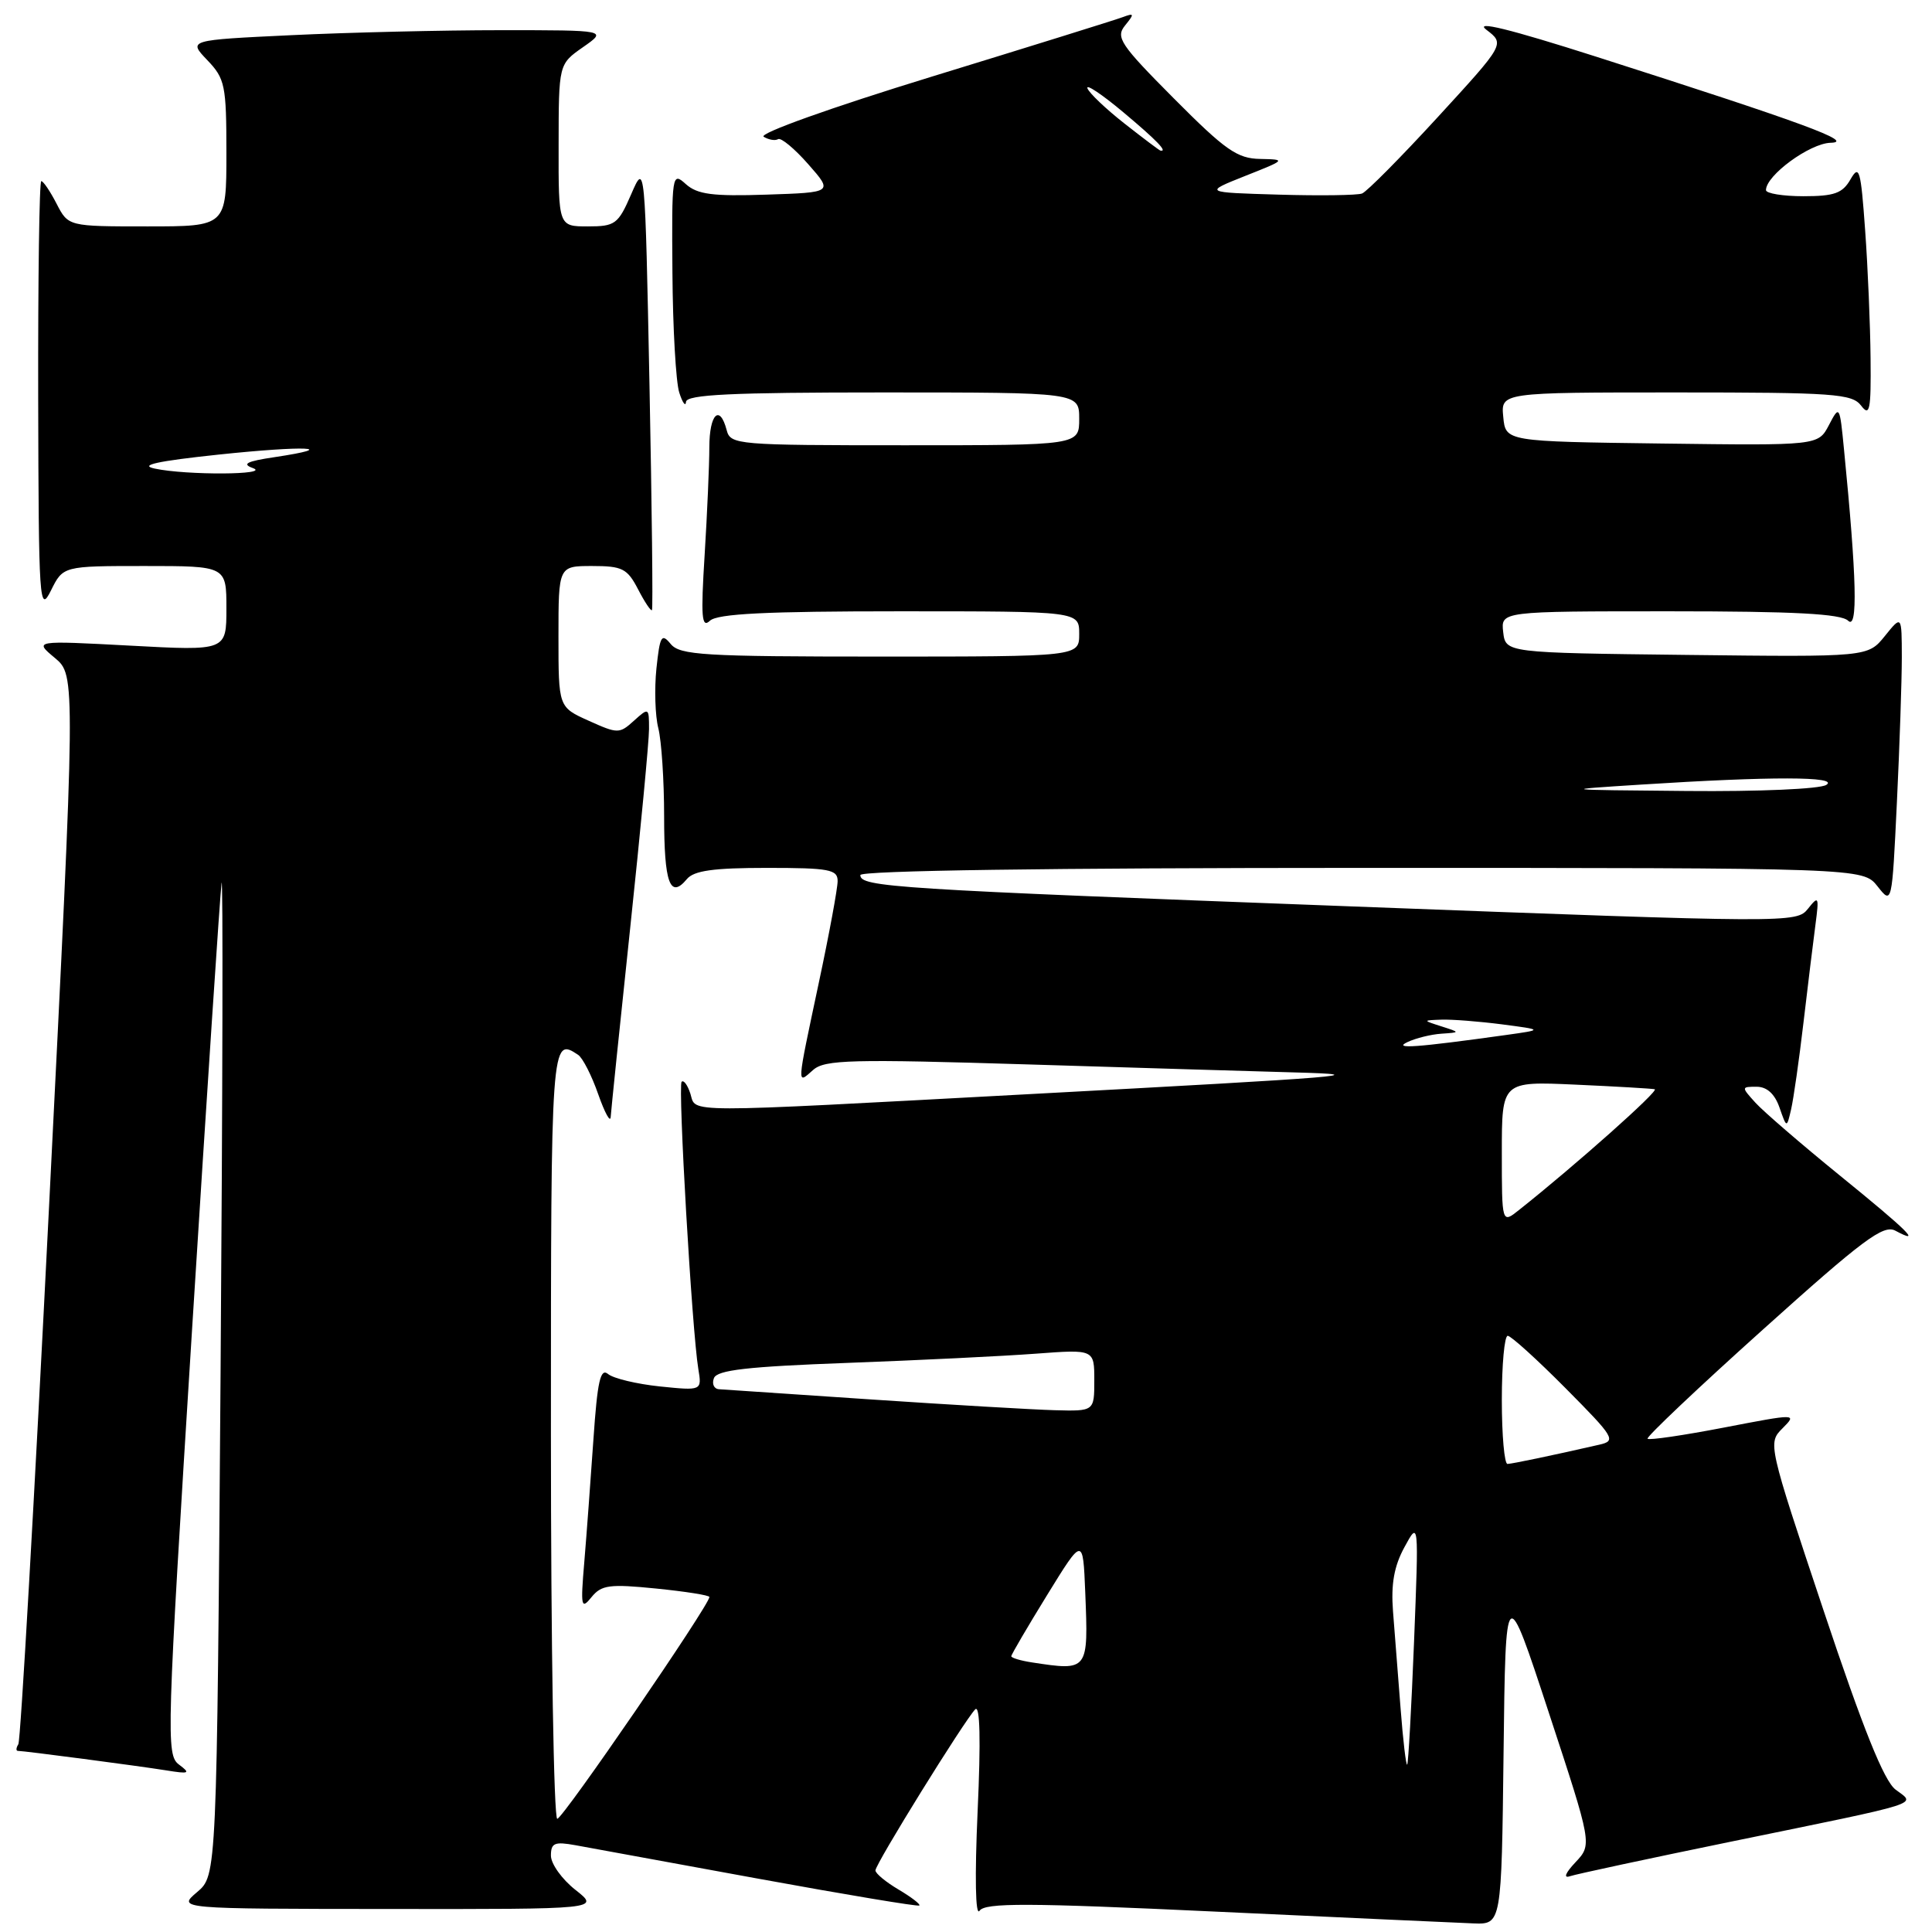 <?xml version="1.0" encoding="UTF-8" standalone="no"?>
<!DOCTYPE svg PUBLIC "-//W3C//DTD SVG 1.1//EN" "http://www.w3.org/Graphics/SVG/1.1/DTD/svg11.dtd" >
<svg xmlns="http://www.w3.org/2000/svg" xmlns:xlink="http://www.w3.org/1999/xlink" version="1.1" viewBox="0 0 256 256">
 <g >
 <path fill="currentColor"
d=" M 199.23 232.25 C 199.50 209.50 199.50 209.50 205.23 226.95 C 210.97 244.41 210.97 244.41 208.76 246.76 C 207.42 248.18 207.13 248.91 208.02 248.61 C 208.84 248.33 218.50 246.26 229.50 244.00 C 255.37 238.69 253.87 239.17 251.17 237.13 C 249.64 235.97 246.88 229.12 241.62 213.36 C 234.27 191.35 234.24 191.21 236.19 189.26 C 238.14 187.30 238.09 187.30 228.43 189.16 C 223.08 190.19 218.53 190.86 218.31 190.64 C 218.10 190.43 224.98 183.91 233.60 176.17 C 246.85 164.25 249.56 162.23 251.14 163.07 C 254.76 165.01 252.90 163.16 243.75 155.73 C 238.66 151.59 233.64 147.26 232.60 146.11 C 230.72 144.03 230.72 144.00 232.76 144.00 C 234.12 144.00 235.16 144.94 235.79 146.75 C 236.75 149.50 236.75 149.50 237.33 147.00 C 237.65 145.62 238.39 140.45 238.97 135.50 C 239.55 130.55 240.27 124.70 240.56 122.50 C 241.05 118.78 240.98 118.63 239.56 120.42 C 238.06 122.31 237.17 122.30 179.27 120.11 C 118.22 117.81 114.00 117.54 114.00 115.95 C 114.00 115.36 138.91 115.00 180.43 115.00 C 246.85 115.00 246.85 115.00 248.78 117.44 C 250.70 119.88 250.70 119.88 251.35 106.28 C 251.71 98.80 252.00 90.17 252.00 87.09 C 251.99 81.50 251.99 81.50 249.75 84.28 C 247.50 87.06 247.50 87.06 223.50 86.78 C 199.50 86.50 199.50 86.50 199.18 83.75 C 198.87 81.00 198.87 81.00 221.23 81.00 C 237.77 81.00 243.94 81.33 244.89 82.25 C 246.19 83.51 246.03 76.68 244.34 59.56 C 243.77 53.70 243.74 53.65 242.34 56.33 C 240.92 59.04 240.92 59.04 220.21 58.77 C 199.50 58.50 199.50 58.50 199.19 55.25 C 198.87 52.00 198.87 52.00 222.08 52.00 C 243.00 52.00 245.41 52.17 246.61 53.75 C 247.75 55.25 247.93 54.35 247.86 47.50 C 247.82 43.10 247.50 35.45 247.14 30.50 C 246.57 22.50 246.36 21.75 245.21 23.75 C 244.15 25.61 243.07 26.00 238.96 26.00 C 236.23 26.00 234.00 25.63 234.00 25.19 C 234.00 23.24 239.80 19.00 242.55 18.92 C 245.90 18.84 238.96 16.29 211.50 7.51 C 199.94 3.82 195.29 2.68 196.96 3.95 C 199.41 5.82 199.41 5.82 190.51 15.52 C 185.62 20.85 181.10 25.41 180.48 25.64 C 179.86 25.88 174.89 25.95 169.43 25.79 C 159.50 25.50 159.50 25.50 165.00 23.31 C 170.41 21.17 170.44 21.13 166.98 21.06 C 163.94 21.01 162.36 19.90 155.56 13.06 C 148.42 5.88 147.80 4.95 149.08 3.37 C 150.34 1.82 150.30 1.70 148.77 2.27 C 147.82 2.63 136.45 6.17 123.51 10.14 C 110.12 14.25 100.50 17.69 101.19 18.12 C 101.86 18.53 102.72 18.67 103.10 18.44 C 103.48 18.20 105.28 19.69 107.09 21.75 C 110.39 25.50 110.39 25.50 101.57 25.79 C 94.40 26.03 92.40 25.76 90.87 24.39 C 89.05 22.74 89.00 23.05 89.10 36.10 C 89.15 43.47 89.56 50.62 90.00 52.00 C 90.44 53.38 90.85 53.94 90.90 53.25 C 90.98 52.28 96.92 52.00 117.00 52.00 C 143.00 52.00 143.00 52.00 143.00 55.50 C 143.00 59.00 143.00 59.00 119.91 59.00 C 97.65 59.00 96.79 58.93 96.29 57.00 C 95.37 53.50 94.00 54.85 93.99 59.25 C 93.99 61.59 93.71 68.00 93.37 73.50 C 92.85 81.79 92.97 83.29 94.07 82.25 C 95.06 81.32 101.53 81.00 119.20 81.00 C 143.00 81.00 143.00 81.00 143.00 84.00 C 143.00 87.00 143.00 87.00 116.62 87.00 C 93.22 87.00 90.09 86.81 88.87 85.33 C 87.66 83.86 87.44 84.24 86.98 88.58 C 86.70 91.29 86.81 94.85 87.23 96.49 C 87.65 98.14 88.00 103.40 88.00 108.18 C 88.00 117.01 88.78 119.17 91.01 116.49 C 91.94 115.36 94.54 115.00 101.62 115.00 C 109.89 115.00 111.00 115.21 110.99 116.75 C 110.99 117.71 109.87 123.79 108.49 130.25 C 105.52 144.25 105.56 143.70 107.75 141.77 C 109.29 140.41 112.79 140.32 136.50 141.05 C 151.35 141.51 167.10 141.98 171.50 142.10 C 182.48 142.40 179.00 142.69 136.17 144.99 C 89.68 147.49 92.29 147.50 91.48 144.92 C 91.11 143.78 90.60 143.07 90.32 143.34 C 89.81 143.86 91.69 176.31 92.53 181.39 C 93.01 184.28 93.01 184.28 87.43 183.71 C 84.37 183.39 81.28 182.65 80.58 182.07 C 79.56 181.22 79.16 182.98 78.63 190.75 C 78.26 196.11 77.72 203.43 77.42 207.00 C 76.92 212.90 77.01 213.33 78.37 211.64 C 79.69 210.01 80.75 209.87 86.94 210.49 C 90.82 210.88 94.00 211.38 94.00 211.61 C 94.00 212.68 74.58 241.00 73.84 241.00 C 73.38 241.00 73.00 218.05 73.00 190.00 C 73.00 137.79 73.03 137.38 76.60 139.77 C 77.21 140.17 78.41 142.53 79.27 145.00 C 80.14 147.47 80.88 148.82 80.92 148.00 C 80.97 147.18 82.13 135.93 83.50 123.00 C 84.87 110.07 86.00 98.19 86.00 96.60 C 86.00 93.75 85.96 93.73 84.00 95.50 C 82.08 97.24 81.86 97.24 78.00 95.50 C 74.00 93.70 74.00 93.70 74.00 84.35 C 74.00 75.00 74.00 75.00 78.47 75.00 C 82.46 75.00 83.12 75.33 84.55 78.09 C 85.43 79.79 86.26 81.03 86.39 80.84 C 86.53 80.65 86.38 67.22 86.06 51.00 C 85.47 21.50 85.47 21.50 83.63 25.75 C 81.91 29.71 81.51 30.00 77.89 30.00 C 74.00 30.00 74.00 30.00 74.02 19.25 C 74.03 8.50 74.03 8.50 77.25 6.25 C 80.47 4.00 80.47 4.00 66.39 4.00 C 58.65 4.00 46.15 4.30 38.62 4.66 C 24.93 5.31 24.93 5.31 27.46 7.96 C 29.82 10.42 30.00 11.29 30.00 20.30 C 30.00 30.00 30.00 30.00 19.53 30.00 C 9.05 30.00 9.05 30.00 7.50 27.00 C 6.65 25.35 5.74 24.00 5.47 24.00 C 5.21 24.00 5.03 36.94 5.06 52.75 C 5.12 79.93 5.22 81.32 6.75 78.25 C 8.36 75.00 8.36 75.00 19.18 75.00 C 30.00 75.00 30.00 75.00 30.00 80.62 C 30.00 86.24 30.00 86.24 17.25 85.55 C 4.50 84.87 4.50 84.87 7.27 87.18 C 10.03 89.50 10.03 89.50 6.50 159.87 C 4.56 198.57 2.73 230.64 2.43 231.12 C 2.13 231.60 2.10 232.00 2.37 232.00 C 3.18 232.00 18.25 233.98 22.00 234.58 C 25.09 235.08 25.29 234.99 23.71 233.81 C 22.00 232.53 22.07 230.08 25.46 175.99 C 27.41 144.92 29.17 118.38 29.36 117.00 C 29.56 115.62 29.50 144.65 29.23 181.50 C 28.73 248.50 28.73 248.50 26.12 250.71 C 23.50 252.93 23.50 252.93 51.50 252.95 C 79.50 252.98 79.50 252.98 76.25 250.42 C 74.46 249.01 73.00 246.97 73.00 245.88 C 73.00 244.20 73.48 244.00 76.25 244.50 C 78.04 244.83 88.95 246.82 100.50 248.94 C 112.05 251.05 121.64 252.65 121.82 252.49 C 121.99 252.33 120.76 251.38 119.07 250.38 C 117.38 249.38 116.00 248.24 116.00 247.84 C 116.00 246.98 127.78 227.98 129.22 226.50 C 129.86 225.85 129.97 230.56 129.54 240.00 C 129.15 248.71 129.25 253.98 129.79 253.19 C 130.53 252.11 136.07 252.13 161.10 253.30 C 177.82 254.08 193.18 254.78 195.23 254.86 C 198.96 255.00 198.96 255.00 199.23 232.25 Z  M 185.58 226.32 C 185.25 222.02 184.80 216.25 184.58 213.50 C 184.30 209.89 184.73 207.51 186.10 205.00 C 188.00 201.50 188.00 201.50 187.37 217.50 C 187.02 226.30 186.61 233.65 186.46 233.82 C 186.31 234.00 185.91 230.63 185.58 226.32 Z  M 136.75 220.28 C 135.24 220.05 134.00 219.68 134.00 219.46 C 134.00 219.24 136.14 215.59 138.75 211.35 C 143.50 203.64 143.50 203.64 143.80 210.98 C 144.22 221.43 144.23 221.42 136.75 220.28 Z  M 199.00 185.50 C 199.00 180.82 199.35 177.00 199.78 177.00 C 200.20 177.00 203.65 180.12 207.44 183.94 C 213.95 190.50 214.19 190.91 211.91 191.43 C 205.76 192.84 200.43 193.95 199.75 193.98 C 199.34 193.99 199.00 190.18 199.00 185.50 Z  M 115.50 185.44 C 105.05 184.74 95.95 184.13 95.28 184.08 C 94.61 184.04 94.30 183.38 94.60 182.61 C 95.01 181.54 99.02 181.08 112.31 180.59 C 121.77 180.24 132.99 179.69 137.25 179.37 C 145.00 178.79 145.00 178.79 145.00 182.90 C 145.00 187.00 145.00 187.00 139.75 186.86 C 136.86 186.78 125.95 186.14 115.50 185.44 Z  M 199.00 152.71 C 199.00 143.28 199.00 143.28 208.75 143.72 C 214.11 143.96 218.84 144.24 219.26 144.33 C 219.90 144.48 208.80 154.36 201.29 160.32 C 199.00 162.15 199.00 162.15 199.00 152.71 Z  M 186.50 138.08 C 187.60 137.56 189.62 137.06 191.00 136.97 C 193.50 136.80 193.50 136.80 191.00 136.00 C 188.50 135.20 188.50 135.20 191.00 135.11 C 192.38 135.06 195.97 135.34 199.00 135.73 C 204.50 136.45 204.50 136.45 199.50 137.15 C 187.67 138.80 184.49 139.03 186.50 138.08 Z  M 217.50 103.96 C 234.67 102.86 243.74 102.88 242.00 104.00 C 241.16 104.55 233.07 104.90 223.50 104.81 C 206.53 104.66 206.52 104.66 217.50 103.96 Z  M 20.50 62.09 C 18.37 61.64 20.83 61.10 28.93 60.24 C 40.48 59.02 45.28 59.24 36.35 60.58 C 32.70 61.12 32.00 61.48 33.50 62.02 C 36.01 62.93 24.69 62.99 20.50 62.09 Z  M 149.00 16.37 C 146.53 14.43 144.32 12.33 144.09 11.70 C 143.87 11.07 146.00 12.49 148.84 14.87 C 153.26 18.57 154.80 20.17 153.75 19.95 C 153.61 19.92 151.47 18.31 149.00 16.37 Z "/>
</g>
</svg>